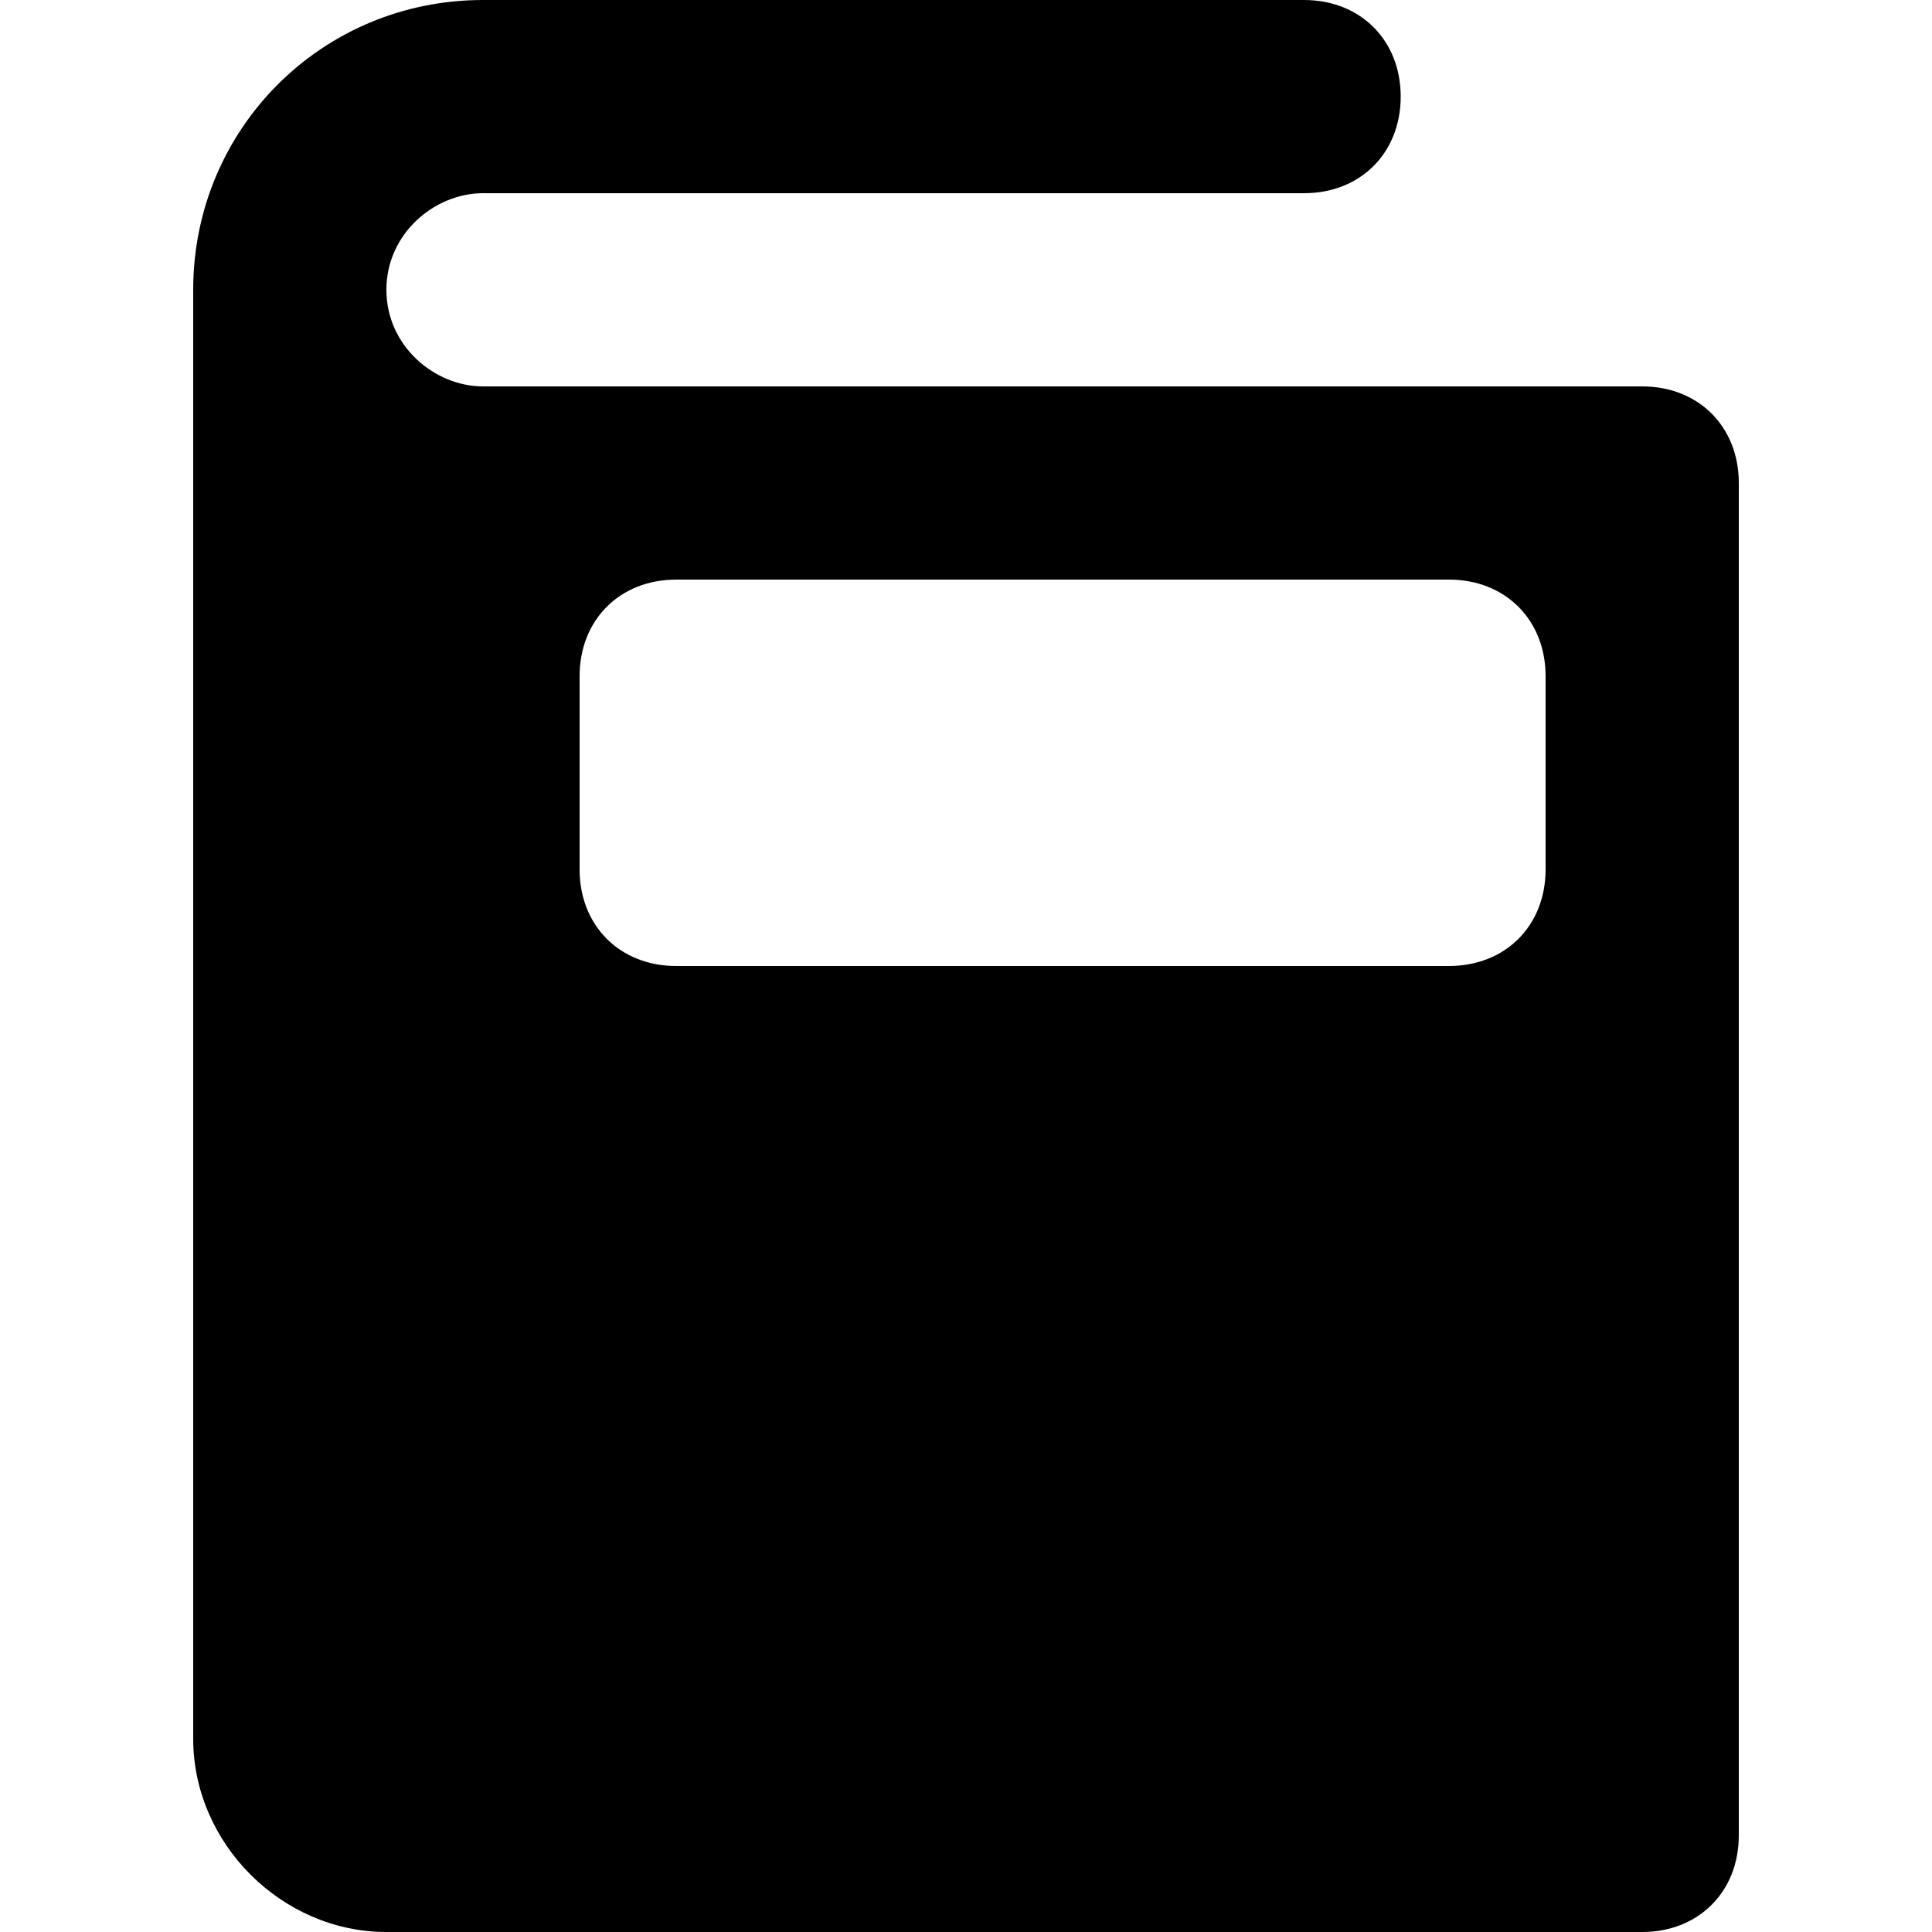 <svg xmlns="http://www.w3.org/2000/svg" viewBox="0 0 24 24"><path fill="currentColor" d="M20.4 4.8H6c-.6 0-1.2-.5-1.2-1.2S5.4 2.4 6 2.4h10.2c.7 0 1.2-.5 1.2-1.2S16.9 0 16.2 0H6C4 0 2.4 1.6 2.4 3.6v18c0 1.3 1.1 2.4 2.4 2.4h15.6c.7 0 1.2-.5 1.2-1.2V6c0-.7-.5-1.2-1.2-1.2zm-1.2 6c0 .7-.5 1.2-1.2 1.2H8.4c-.7 0-1.2-.5-1.2-1.2V8.4c0-.7.5-1.2 1.2-1.2H18c.7 0 1.2.5 1.2 1.2v2.4z"/></svg>